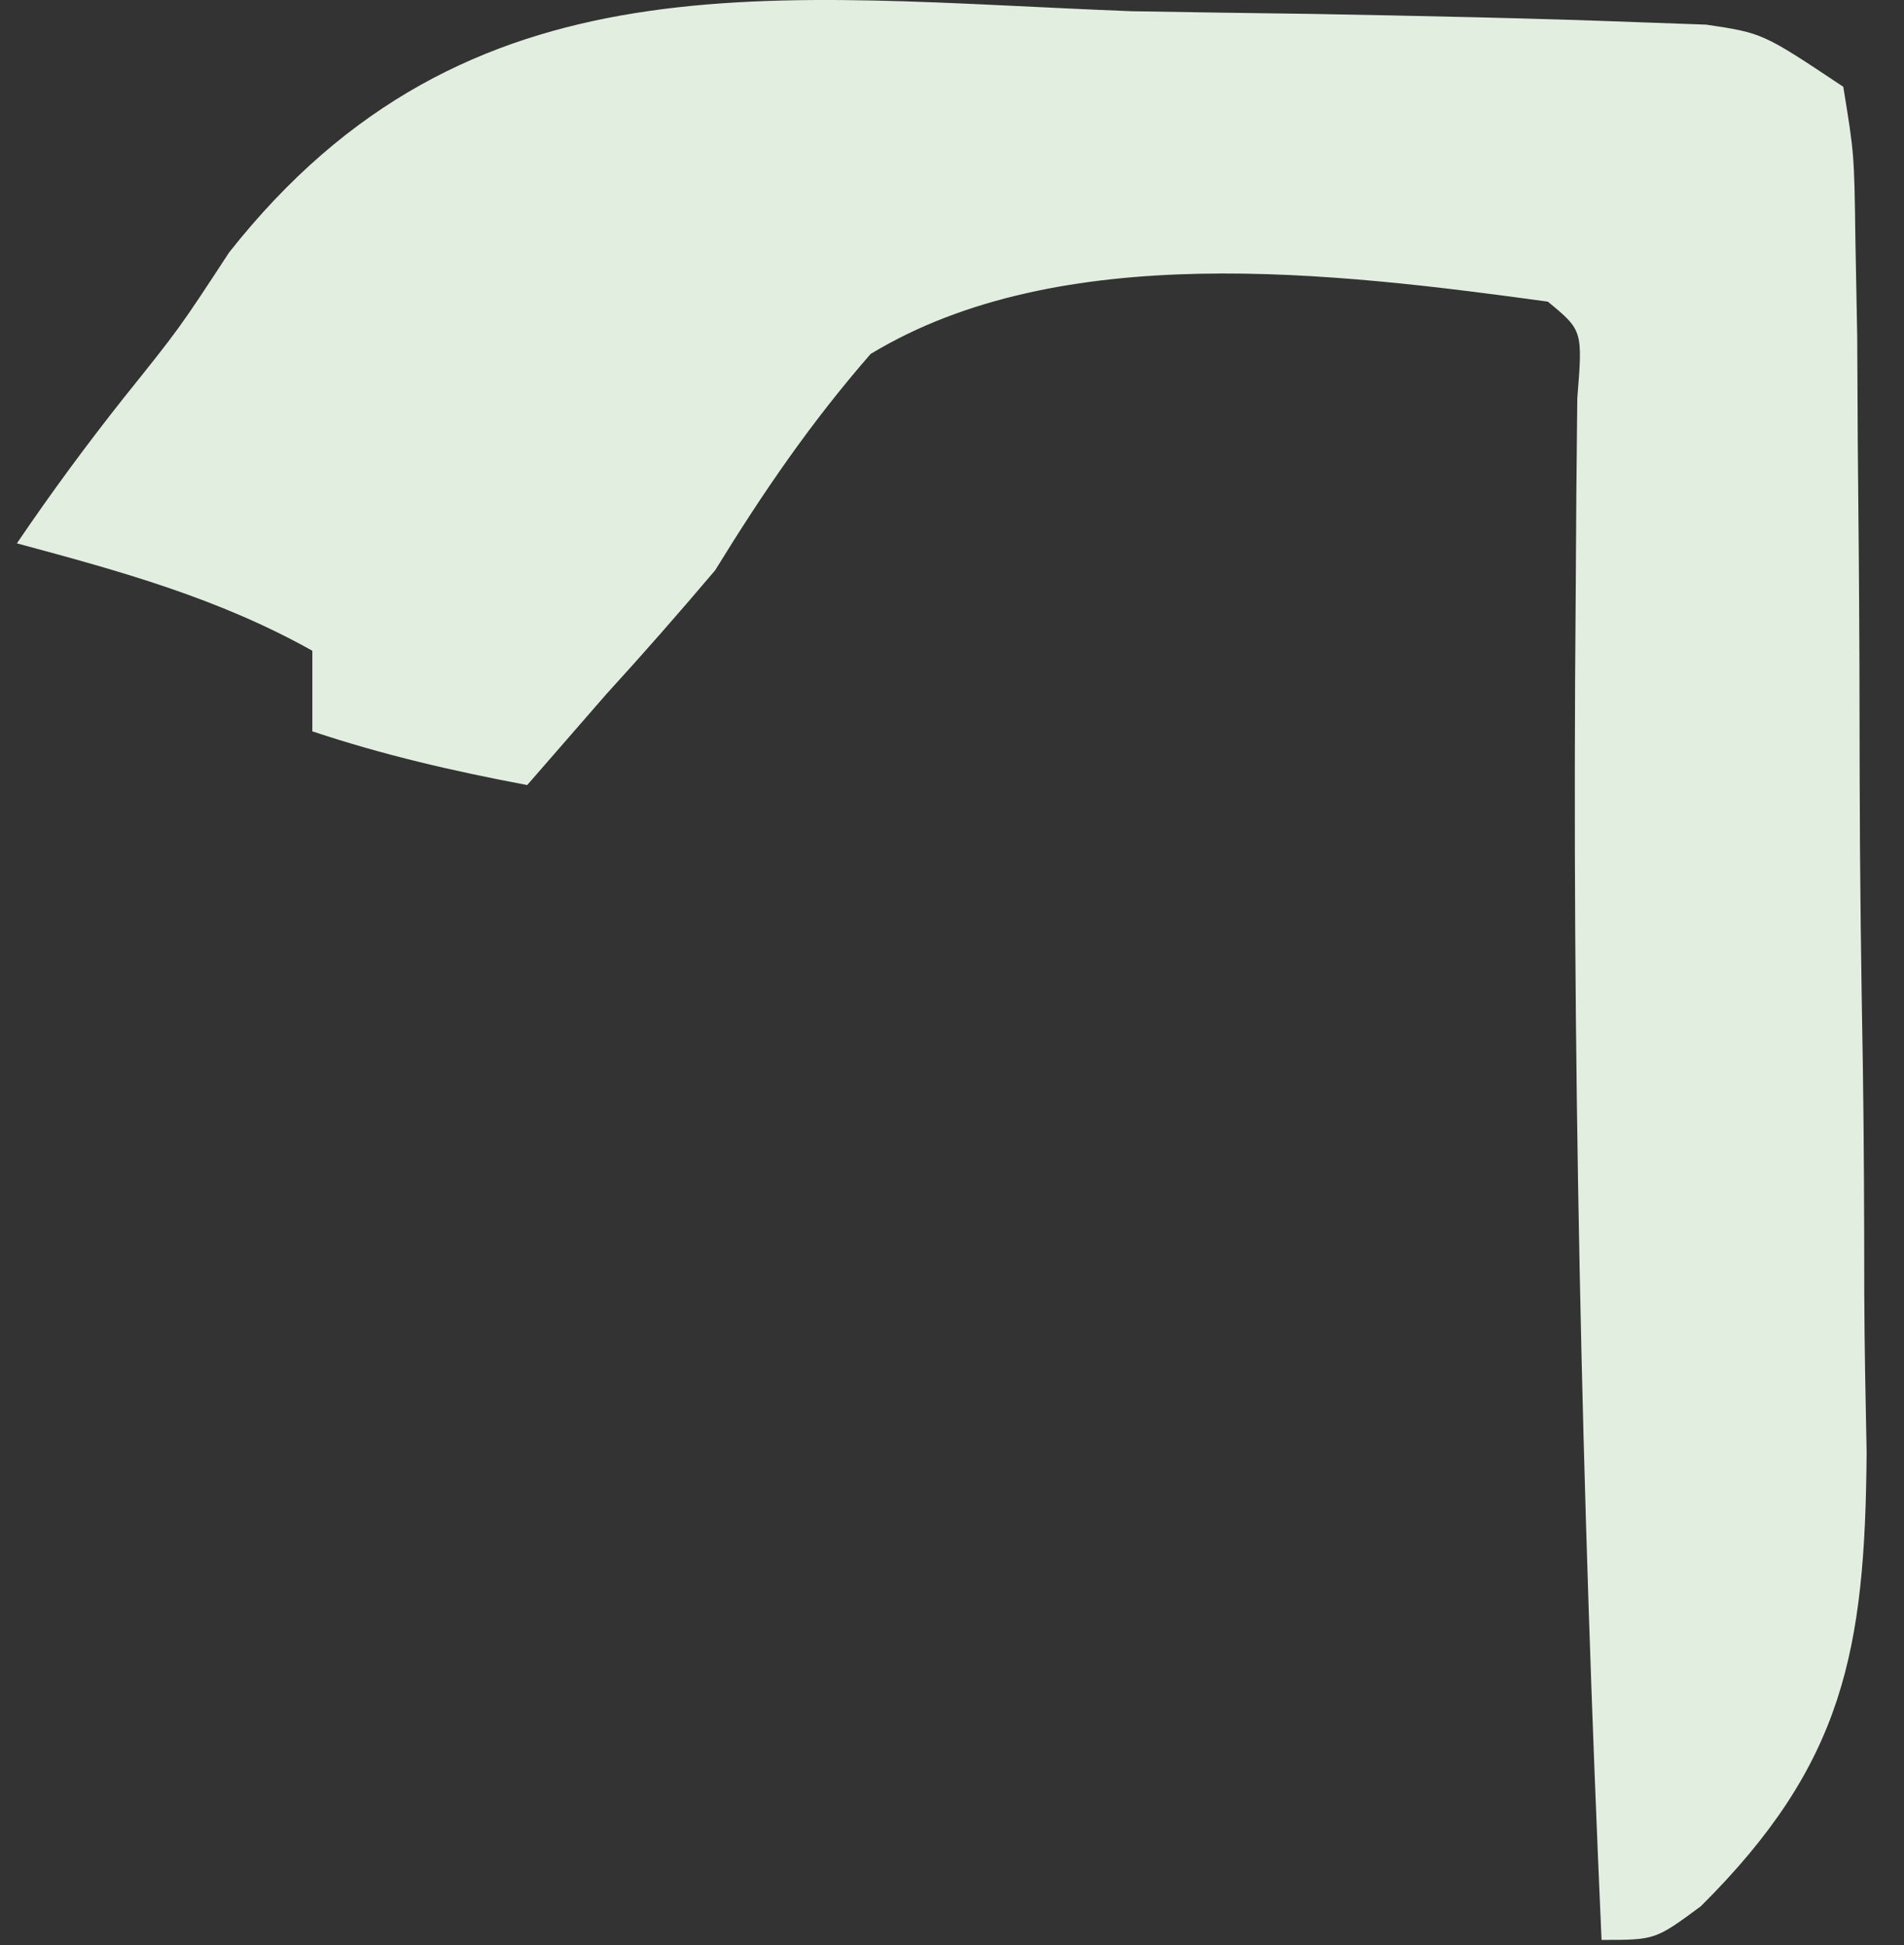 <svg width="46" height="47" viewBox="0 0 46 47" fill="none" xmlns="http://www.w3.org/2000/svg">
<rect x="0" y="0" width="46" height="47" fill="#333333" stroke="none"/>
<path d="M27.337 0.271C28.789 0.296 30.24 0.318 31.692 0.336C34.335 0.385 36.977 0.437 39.619 0.538C40.147 0.557 40.674 0.575 41.218 0.595C42.586 0.799 42.586 0.799 44.533 2.097C44.798 3.72 44.798 3.72 44.826 5.795C44.84 6.571 44.855 7.346 44.87 8.145C44.876 9.41 44.876 9.41 44.883 10.7C44.891 11.573 44.899 12.446 44.907 13.319C44.922 15.153 44.928 16.987 44.929 18.821C44.933 21.16 44.966 23.498 45.007 25.837C45.033 27.643 45.039 29.449 45.04 31.255C45.045 32.533 45.071 33.812 45.097 35.09C45.061 39.884 44.549 42.62 41.093 46.056C39.991 46.871 39.991 46.871 38.693 46.871C38.212 36.056 37.971 25.281 38.068 14.457C38.076 13.193 38.076 13.193 38.084 11.903C38.092 11.153 38.099 10.402 38.107 9.628C38.238 7.983 38.238 7.983 37.395 7.288C32.222 6.58 25.61 5.777 21.033 8.553C19.583 10.217 18.434 11.898 17.279 13.777C16.419 14.793 15.541 15.795 14.643 16.778C14.007 17.508 13.371 18.237 12.737 18.968C10.944 18.629 9.281 18.248 7.546 17.67C7.546 17.028 7.546 16.385 7.546 15.723C5.271 14.45 2.917 13.803 0.408 13.128C1.229 11.918 2.082 10.758 2.991 9.611C4.331 7.94 4.331 7.94 5.537 6.097C11.316 -1.224 18.676 -0.06 27.337 0.271Z" fill="#E2EFE0"/>
</svg>
